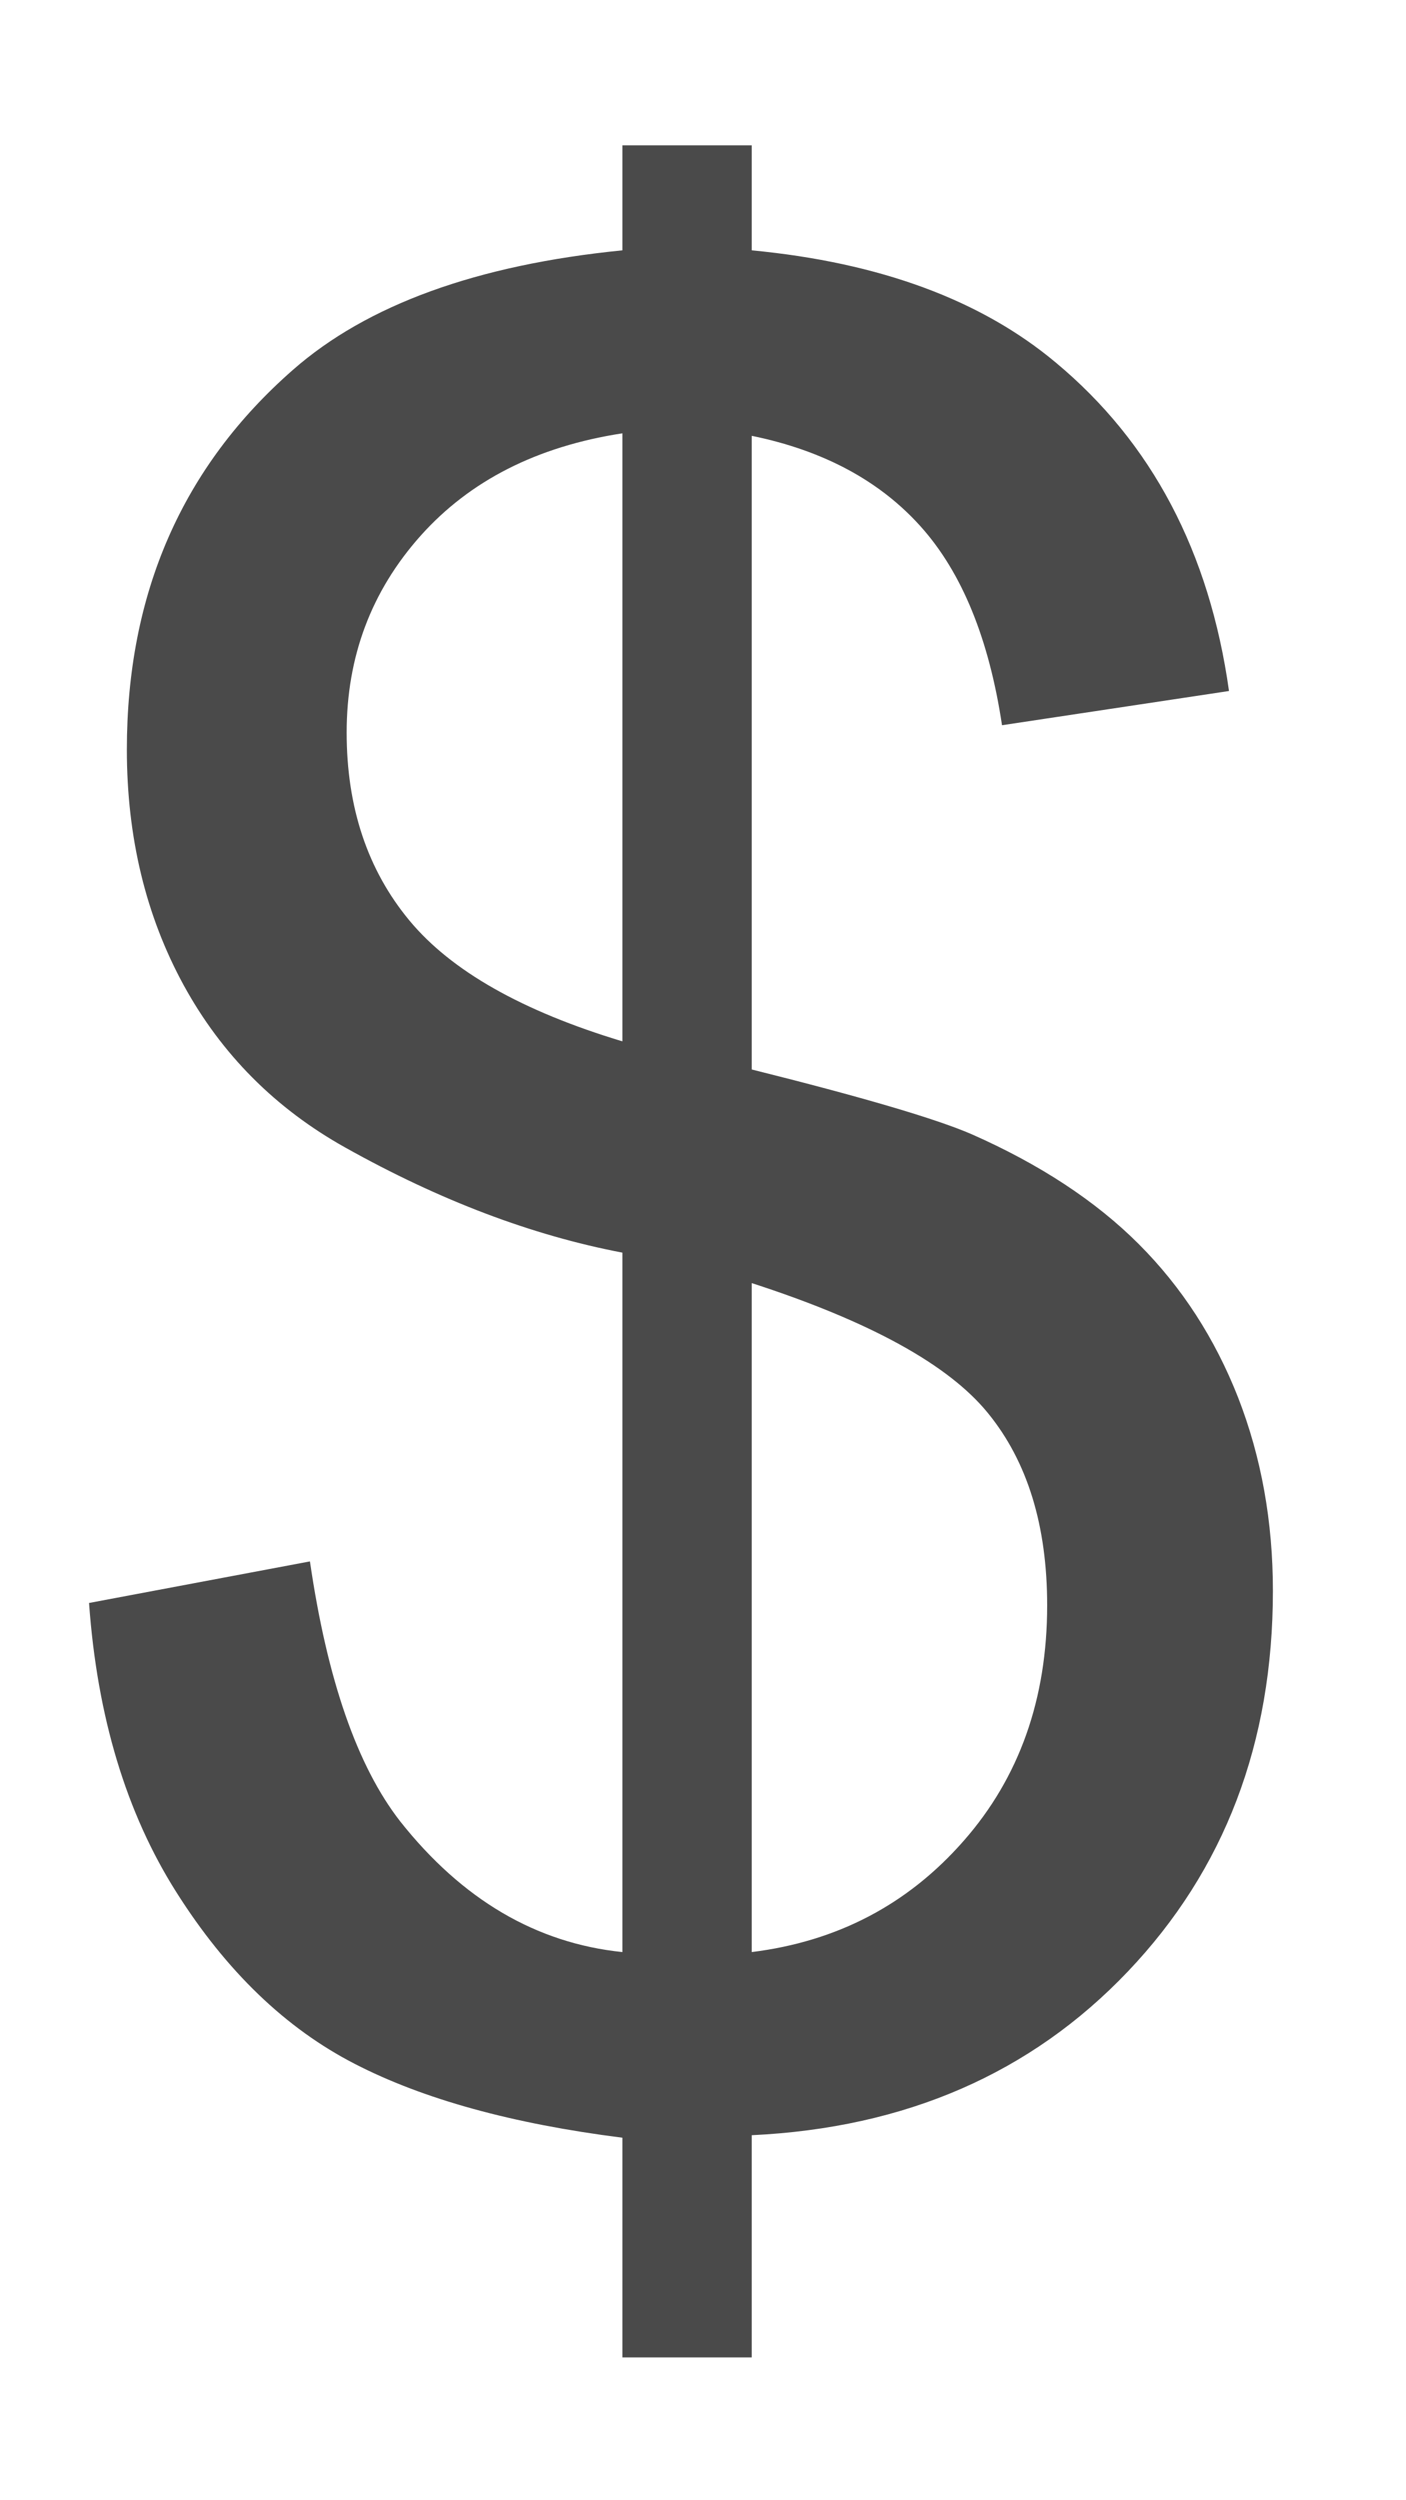 <?xml version="1.0" encoding="UTF-8"?>
<svg width="9px" height="16px" viewBox="0 0 9 16" version="1.1" xmlns="http://www.w3.org/2000/svg" xmlns:xlink="http://www.w3.org/1999/xlink">
    <!-- Generator: Sketch 49.1 (51147) - http://www.bohemiancoding.com/sketch -->
    <title>icon-pesos</title>
    <desc>Created with Sketch.</desc>
    <defs></defs>
    <g id="Wireframes" stroke="none" stroke-width="1" fill="none" fill-rule="evenodd">
        <g id="014_Dskt" transform="translate(-817, -821)" fill="#4A4A4A" fill-rule="nonzero">
            <g id="icon-pesos" transform="translate(817, 821)">
                <path d="M3.984,15.086 L3.984,13.68 C3.281,13.591 2.71,13.434 2.27,13.207 C1.829,12.98 1.449,12.615 1.129,12.109 C0.809,11.604 0.622,10.987 0.57,10.258 L1.984,9.992 C2.094,10.747 2.286,11.302 2.562,11.656 C2.958,12.156 3.432,12.435 3.984,12.492 L3.984,8.016 C3.406,7.906 2.815,7.682 2.211,7.344 C1.763,7.094 1.418,6.747 1.176,6.305 C0.934,5.862 0.812,5.359 0.812,4.797 C0.812,3.797 1.167,2.987 1.875,2.367 C2.349,1.951 3.052,1.695 3.984,1.602 L3.984,0.93 L4.812,0.93 L4.812,1.602 C5.63,1.68 6.279,1.919 6.758,2.32 C7.372,2.831 7.742,3.531 7.867,4.422 L6.414,4.641 C6.331,4.089 6.158,3.665 5.895,3.371 C5.632,3.077 5.271,2.883 4.812,2.789 L4.812,6.844 C5.521,7.021 5.99,7.159 6.219,7.258 C6.656,7.451 7.013,7.685 7.289,7.961 C7.565,8.237 7.777,8.565 7.926,8.945 C8.074,9.326 8.148,9.737 8.148,10.18 C8.148,11.154 7.839,11.966 7.219,12.617 C6.599,13.268 5.797,13.617 4.812,13.664 L4.812,15.086 L3.984,15.086 Z M3.984,2.773 C3.437,2.857 3.007,3.076 2.691,3.43 C2.376,3.784 2.219,4.203 2.219,4.688 C2.219,5.167 2.353,5.568 2.621,5.891 C2.889,6.214 3.344,6.471 3.984,6.664 L3.984,2.773 Z M4.812,12.492 C5.359,12.424 5.811,12.188 6.168,11.781 C6.525,11.375 6.703,10.872 6.703,10.273 C6.703,9.763 6.577,9.353 6.324,9.043 C6.072,8.733 5.568,8.456 4.812,8.211 L4.812,12.492 Z" id="$"></path>
            </g>
        </g>
    </g>
</svg>